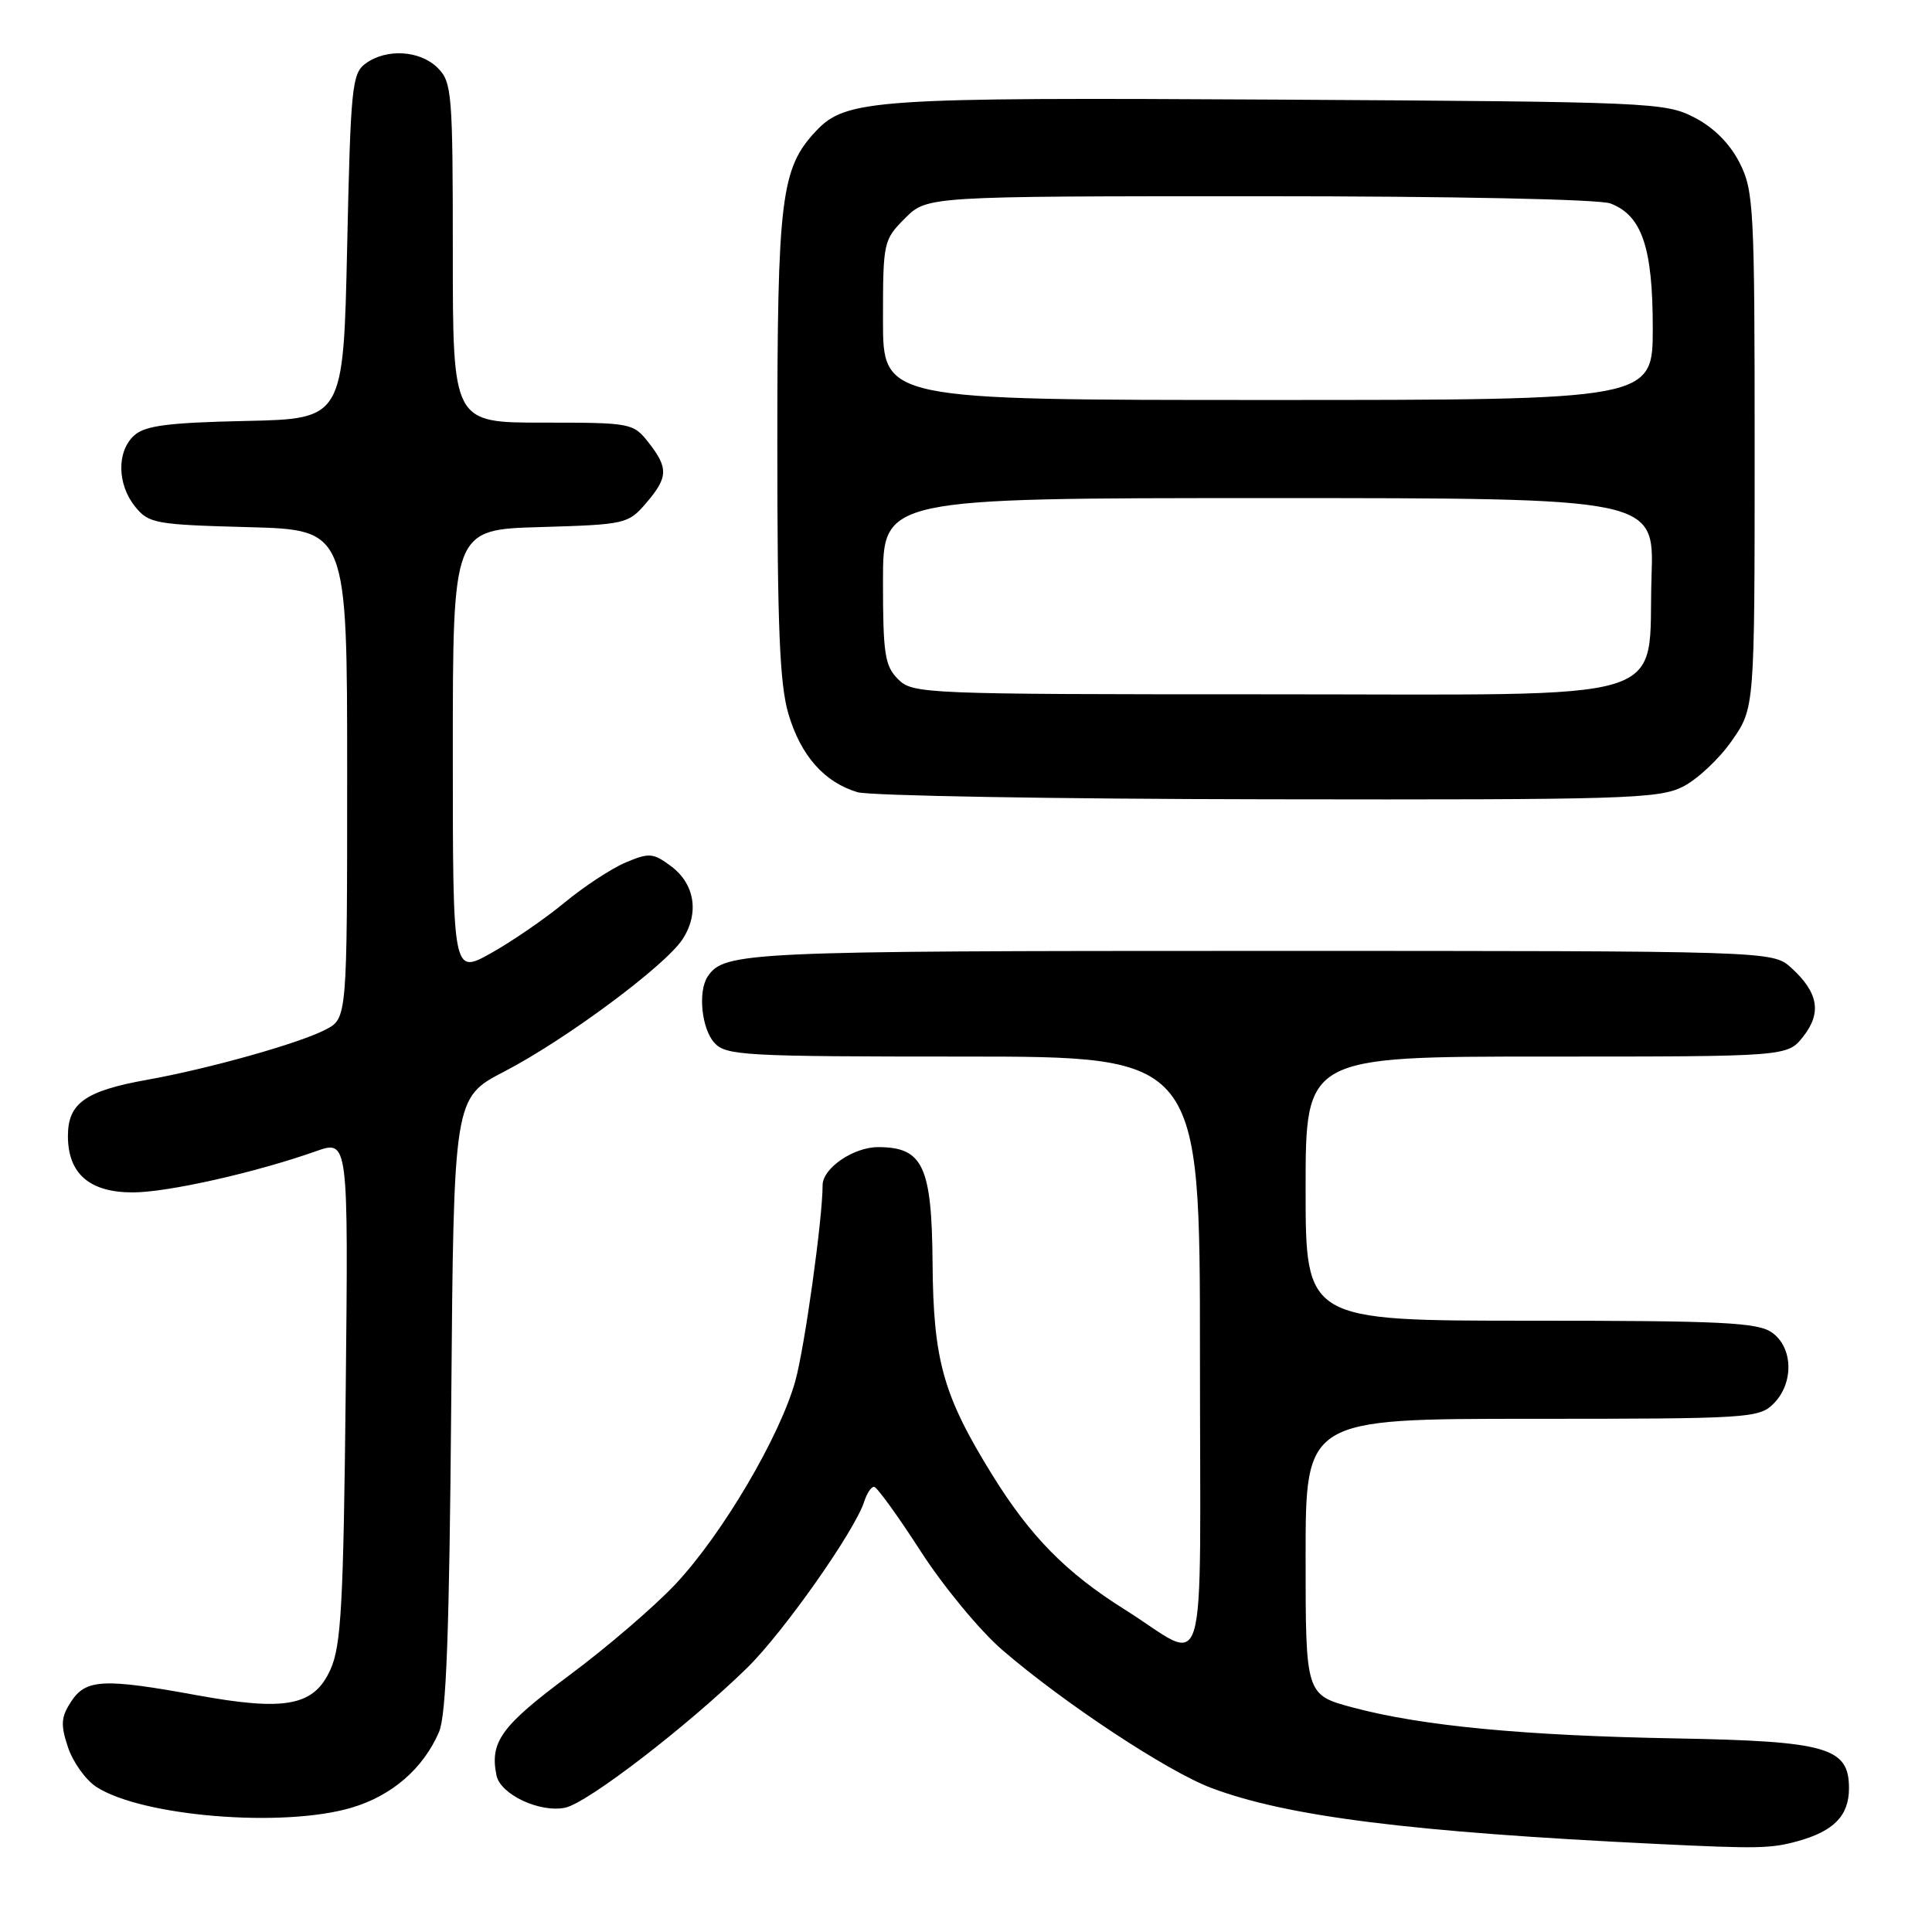 <?xml version="1.0" encoding="UTF-8" standalone="no"?>
<!DOCTYPE svg PUBLIC "-//W3C//DTD SVG 1.1//EN" "http://www.w3.org/Graphics/SVG/1.1/DTD/svg11.dtd" >
<svg xmlns="http://www.w3.org/2000/svg" xmlns:xlink="http://www.w3.org/1999/xlink" version="1.1" viewBox="0 0 256 256">
 <g >
 <path fill="currentColor"
d=" M 238.22 243.96 C 243.01 242.63 245.00 240.57 245.00 236.95 C 245.00 231.55 242.12 230.72 222.18 230.35 C 201.98 229.99 188.44 228.70 179.32 226.27 C 173.00 224.58 173.00 224.58 173.00 206.29 C 173.00 188.00 173.00 188.00 203.00 188.00 C 231.67 188.00 233.09 187.91 235.00 186.00 C 237.72 183.28 237.61 178.54 234.78 176.56 C 232.89 175.23 228.11 175.00 202.78 175.00 C 173.00 175.00 173.00 175.00 173.00 157.50 C 173.00 140.00 173.00 140.00 204.93 140.00 C 236.85 140.00 236.85 140.00 238.94 137.34 C 241.41 134.21 240.94 131.50 237.36 128.25 C 234.89 126.00 234.89 126.00 166.88 126.00 C 98.73 126.00 95.95 126.13 93.77 129.40 C 92.46 131.36 92.96 136.29 94.65 138.17 C 96.19 139.87 98.56 140.00 127.65 140.00 C 159.00 140.00 159.00 140.00 159.00 179.54 C 159.00 224.60 160.27 220.32 149.00 213.25 C 141.26 208.39 136.54 203.59 131.52 195.50 C 124.98 184.94 123.67 180.31 123.57 167.35 C 123.47 154.50 122.29 152.00 116.35 152.00 C 113.08 152.00 109.00 154.80 109.00 157.04 C 109.00 161.49 106.62 178.55 105.38 183.00 C 103.32 190.38 95.72 203.27 89.53 209.88 C 86.77 212.83 80.40 218.30 75.39 222.02 C 66.42 228.69 64.87 230.82 65.79 235.26 C 66.31 237.79 71.58 240.25 74.92 239.52 C 77.90 238.86 90.99 228.80 98.97 221.03 C 103.76 216.36 113.28 202.84 114.52 198.95 C 114.86 197.88 115.44 197.00 115.82 197.01 C 116.19 197.02 118.96 200.84 121.97 205.51 C 124.97 210.17 129.85 216.08 132.80 218.62 C 140.94 225.65 154.74 234.76 160.55 236.93 C 170.64 240.71 186.94 242.75 219.50 244.33 C 232.93 244.98 234.65 244.95 238.22 243.96 Z  M 46.61 239.52 C 51.93 237.94 56.08 234.35 58.17 229.50 C 59.14 227.25 59.54 216.31 59.79 185.98 C 60.12 145.46 60.12 145.46 66.81 141.99 C 74.93 137.78 88.11 128.00 90.43 124.47 C 92.69 121.02 92.08 117.13 88.91 114.77 C 86.54 113.01 86.02 112.97 82.91 114.28 C 81.03 115.07 77.38 117.47 74.79 119.61 C 72.20 121.75 67.82 124.76 65.04 126.31 C 60.00 129.12 60.00 129.12 60.00 99.64 C 60.00 70.17 60.00 70.17 71.59 69.84 C 82.86 69.51 83.24 69.42 85.59 66.69 C 88.54 63.26 88.59 62.02 85.93 58.63 C 83.90 56.05 83.62 56.00 71.93 56.00 C 60.00 56.00 60.00 56.00 60.00 33.50 C 60.00 12.33 59.88 10.88 58.00 9.00 C 55.67 6.67 51.21 6.39 48.44 8.42 C 46.64 9.73 46.46 11.54 46.00 32.67 C 45.50 55.50 45.50 55.50 32.54 55.78 C 22.28 56.00 19.22 56.40 17.79 57.69 C 15.45 59.80 15.51 64.17 17.91 67.14 C 19.71 69.36 20.57 69.52 32.91 69.85 C 46.00 70.20 46.00 70.20 46.00 102.57 C 46.00 134.95 46.00 134.95 43.12 136.44 C 39.59 138.27 27.68 141.61 19.54 143.07 C 11.31 144.54 9.00 146.17 9.00 150.52 C 9.00 155.51 11.85 158.00 17.58 158.00 C 22.19 158.00 33.80 155.39 41.85 152.55 C 46.16 151.03 46.16 151.03 45.81 184.27 C 45.51 212.49 45.21 218.06 43.80 221.19 C 41.63 226.06 37.88 226.78 26.06 224.62 C 13.74 222.37 11.38 222.48 9.43 225.46 C 8.08 227.52 8.01 228.51 9.00 231.50 C 9.65 233.46 11.33 235.82 12.73 236.75 C 18.75 240.69 37.51 242.23 46.61 239.52 Z  M 222.97 104.25 C 224.89 103.29 227.81 100.55 229.47 98.16 C 232.50 93.83 232.50 93.83 232.50 59.66 C 232.50 27.48 232.38 25.27 230.50 21.56 C 229.21 19.02 227.08 16.89 224.50 15.56 C 220.64 13.57 218.75 13.49 169.50 13.20 C 115.68 12.89 112.10 13.13 108.10 17.39 C 103.48 22.31 103.00 26.25 103.00 58.94 C 103.00 83.15 103.31 90.69 104.48 94.63 C 106.12 100.14 109.22 103.65 113.62 104.97 C 115.20 105.44 139.68 105.87 168.00 105.91 C 215.14 105.99 219.79 105.85 222.97 104.25 Z  M 119.00 90.00 C 117.24 88.24 117.00 86.67 117.00 77.00 C 117.00 66.00 117.00 66.00 168.09 66.00 C 219.18 66.00 219.18 66.00 218.84 76.30 C 218.27 93.51 223.18 92.00 167.98 92.00 C 122.33 92.00 120.94 91.94 119.00 90.00 Z  M 117.00 42.42 C 117.00 32.07 117.06 31.79 119.92 28.92 C 122.85 26.00 122.85 26.00 166.86 26.00 C 192.46 26.00 211.92 26.40 213.39 26.96 C 217.56 28.54 219.00 32.78 219.00 43.45 C 219.00 53.00 219.00 53.00 168.00 53.00 C 117.00 53.00 117.00 53.00 117.00 42.42 Z "/>
</g>
</svg>